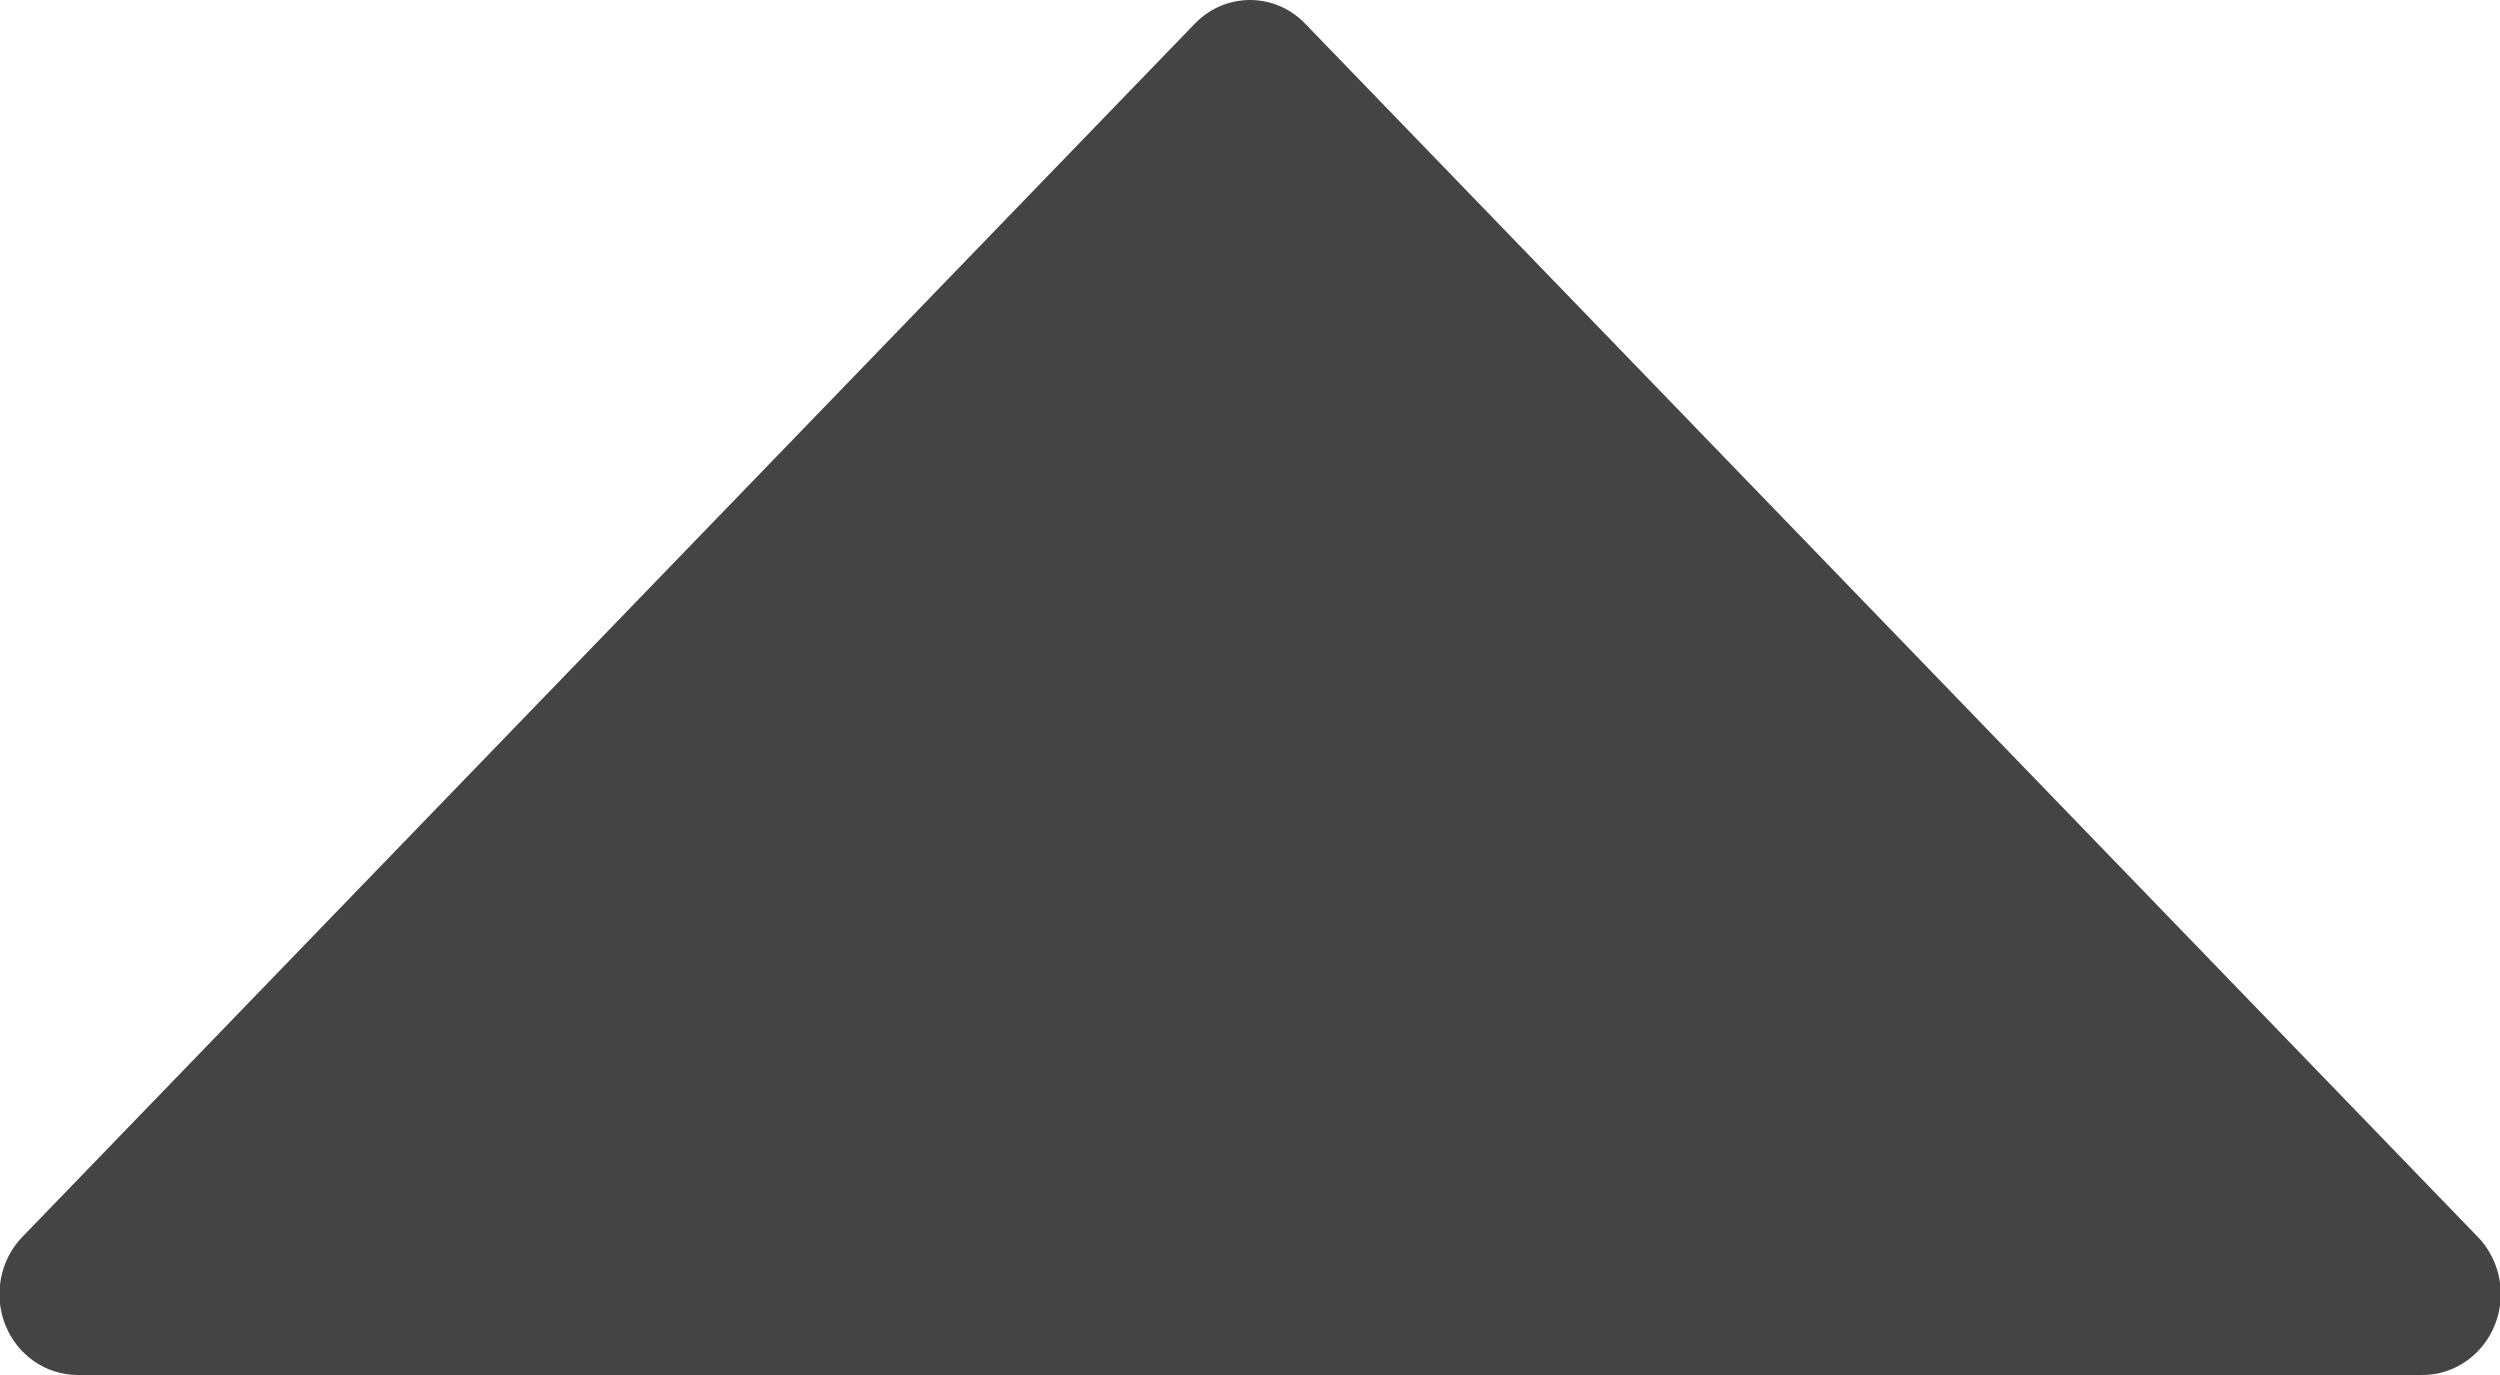 <?xml version="1.0" encoding="iso-8859-1"?>
<!-- Generator: Adobe Illustrator 18.0.0, SVG Export Plug-In . SVG Version: 6.00 Build 0)  -->
<!DOCTYPE svg PUBLIC "-//W3C//DTD SVG 1.1//EN" "http://www.w3.org/Graphics/SVG/1.1/DTD/svg11.dtd">
<svg version="1.1" id="Layer_1" xmlns="http://www.w3.org/2000/svg" xmlns:xlink="http://www.w3.org/1999/xlink" x="0px" y="0px"
	 viewBox="0 0 20 11" style="enable-background:new 0 0 20 11;" xml:space="preserve">
<path style="fill:#444444;" d="M0.043,10.601C0.14,10.842,0.368,11,0.621,11h18.759c0.253,0,0.481-0.158,0.578-0.399
	c0.032-0.08,0.048-0.164,0.048-0.248c0-0.168-0.064-0.334-0.183-0.457L10.442,0.19C10.32,0.063,10.16,0,10,0S9.68,0.063,9.558,0.19
	L0.179,9.895c-0.12,0.124-0.183,0.289-0.183,0.457C-0.005,10.436,0.011,10.52,0.043,10.601z"/>
</svg>

